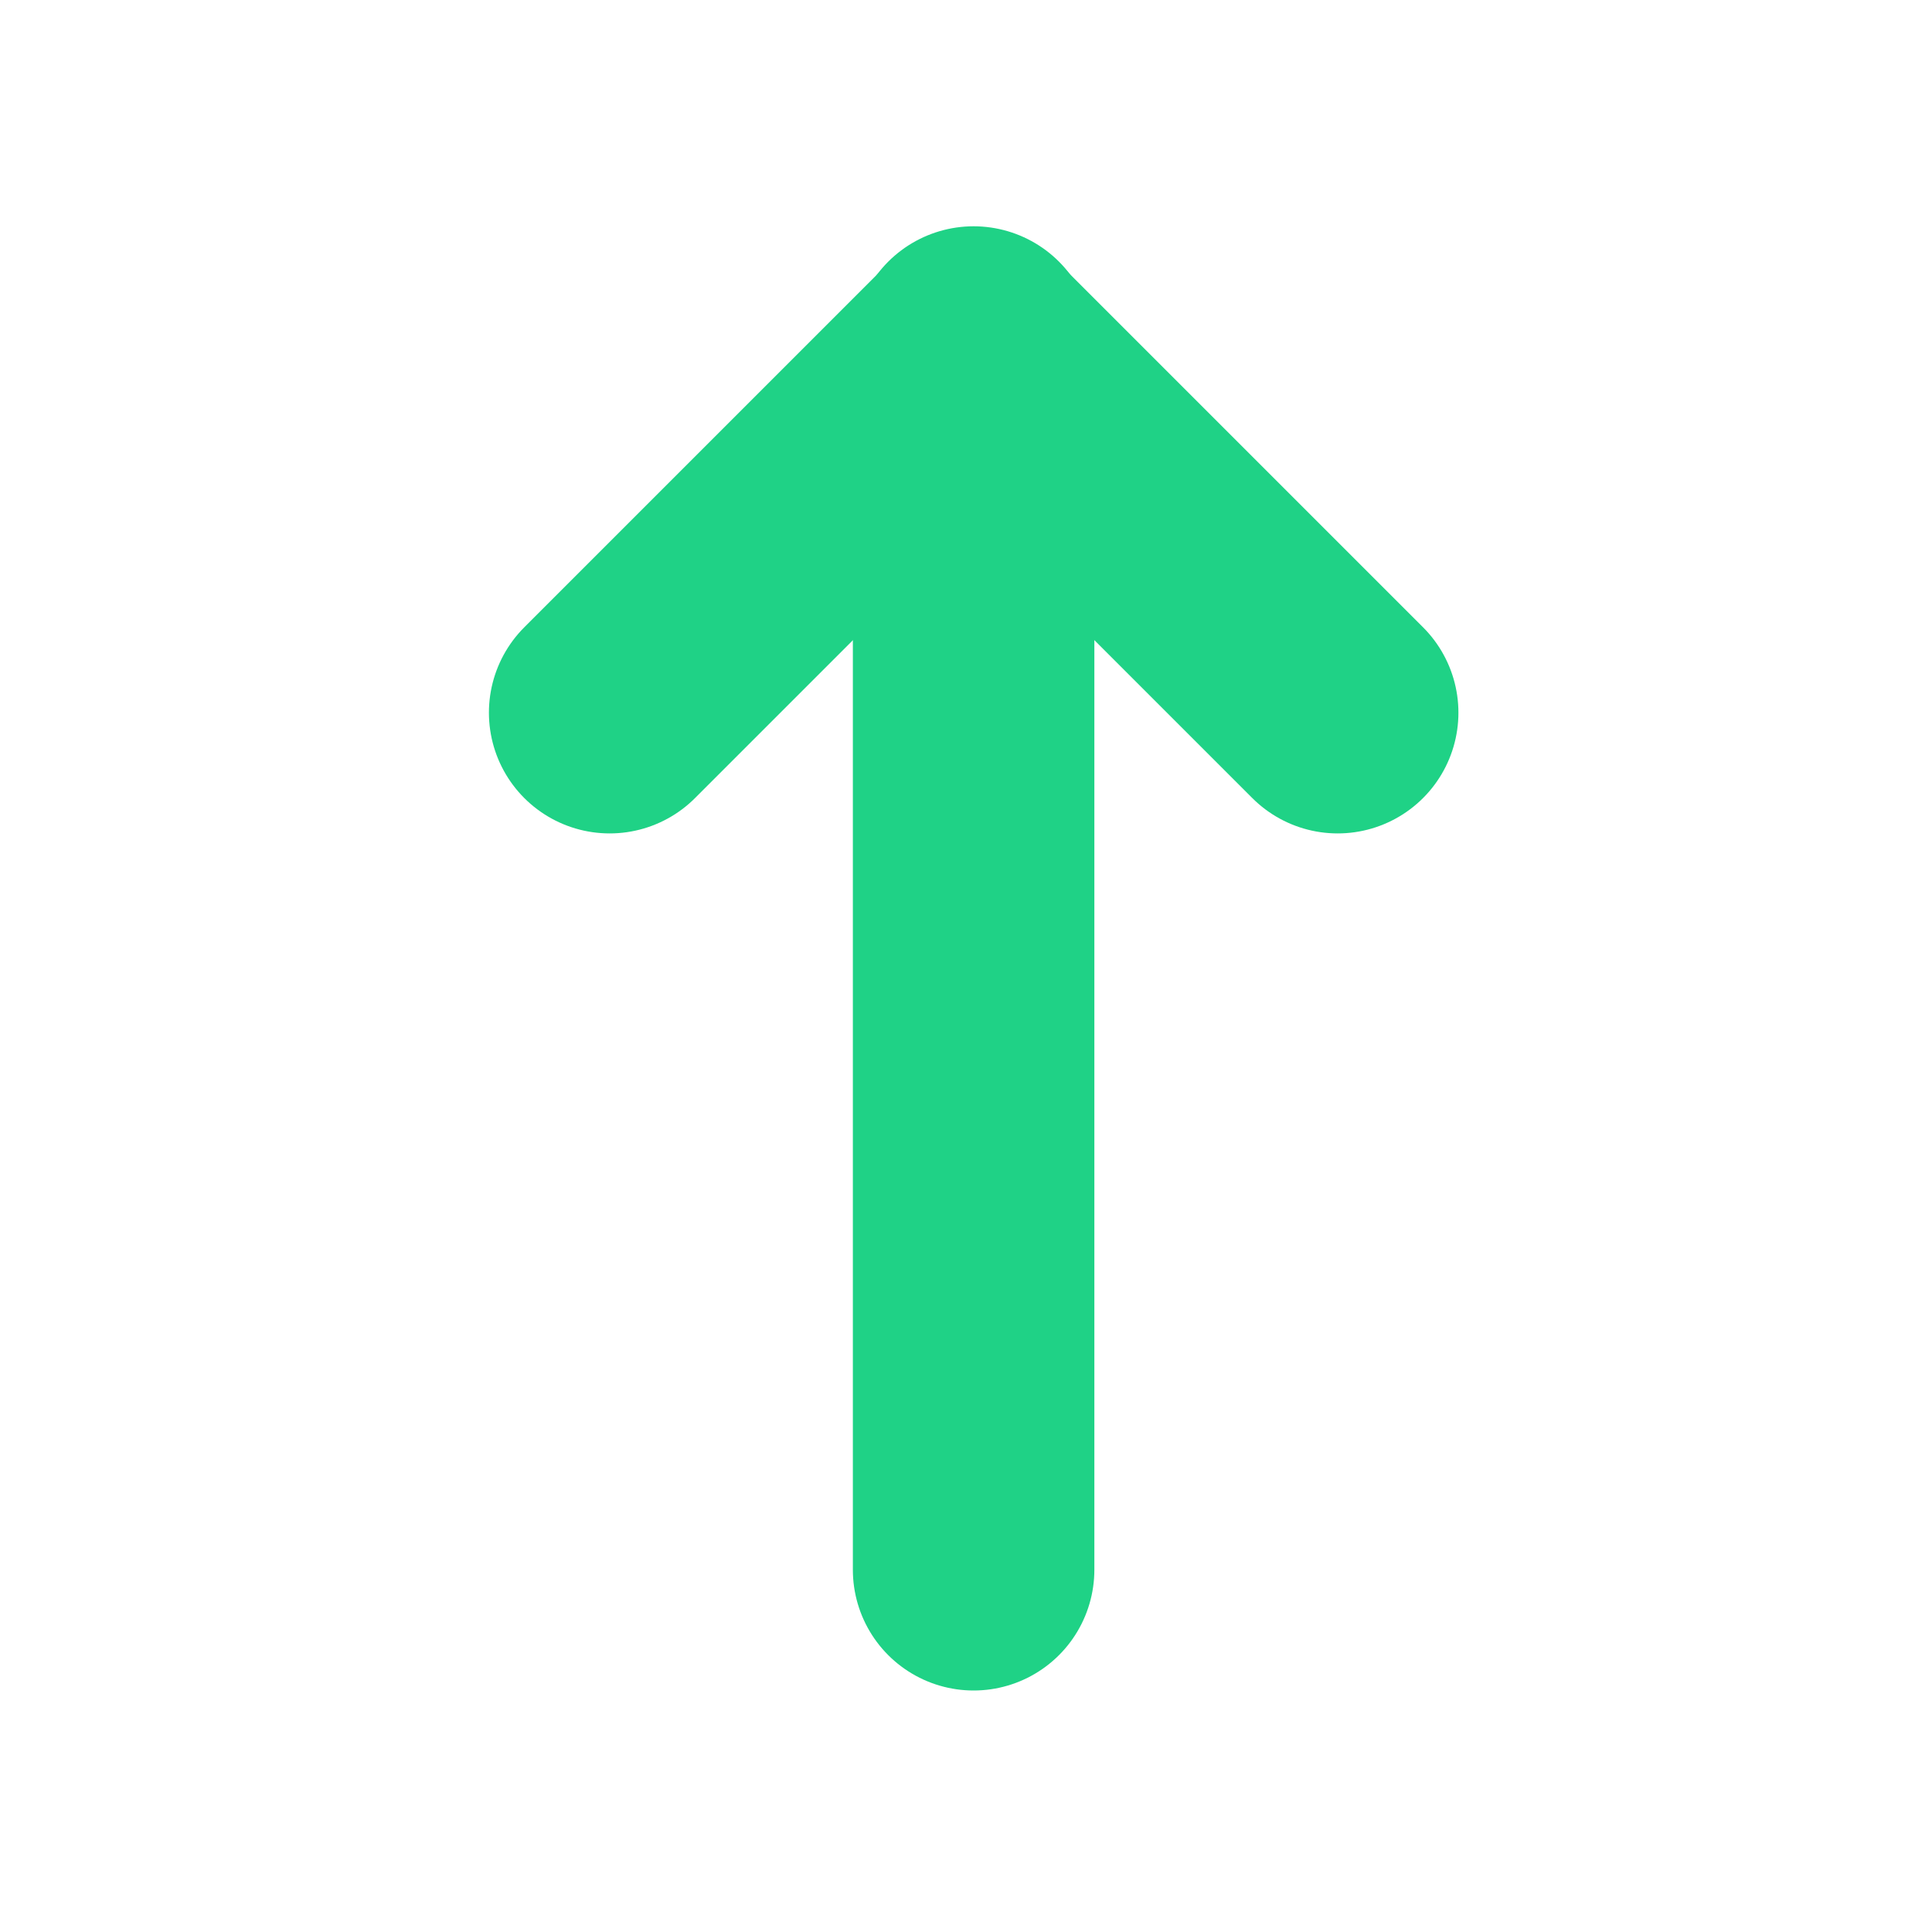 <svg id="ic-arrow-narrow-up" xmlns="http://www.w3.org/2000/svg" width="16" height="16">
    <defs>
        <style>
            .cls-2{fill:none;stroke:#1fd286;stroke-linecap:round;stroke-linejoin:round;stroke-width:2px}
        </style>
    </defs>
    <path id="Path_397" data-name="Path 397" d="M0 0h16v16H0z" style="fill:none"/>
    <path id="Line_23" data-name="Line 23" class="cls-2" transform="translate(8.063 2.874)" d="M0 0v10.126"/>
    <path id="Line_24" data-name="Line 24" class="cls-2" transform="translate(8.078 2.902)" d="M3 3 0 0"/>
    <path id="Line_25" data-name="Line 25" class="cls-2" transform="translate(5.049 2.902)" d="m0 3 3-3"/>
</svg>
